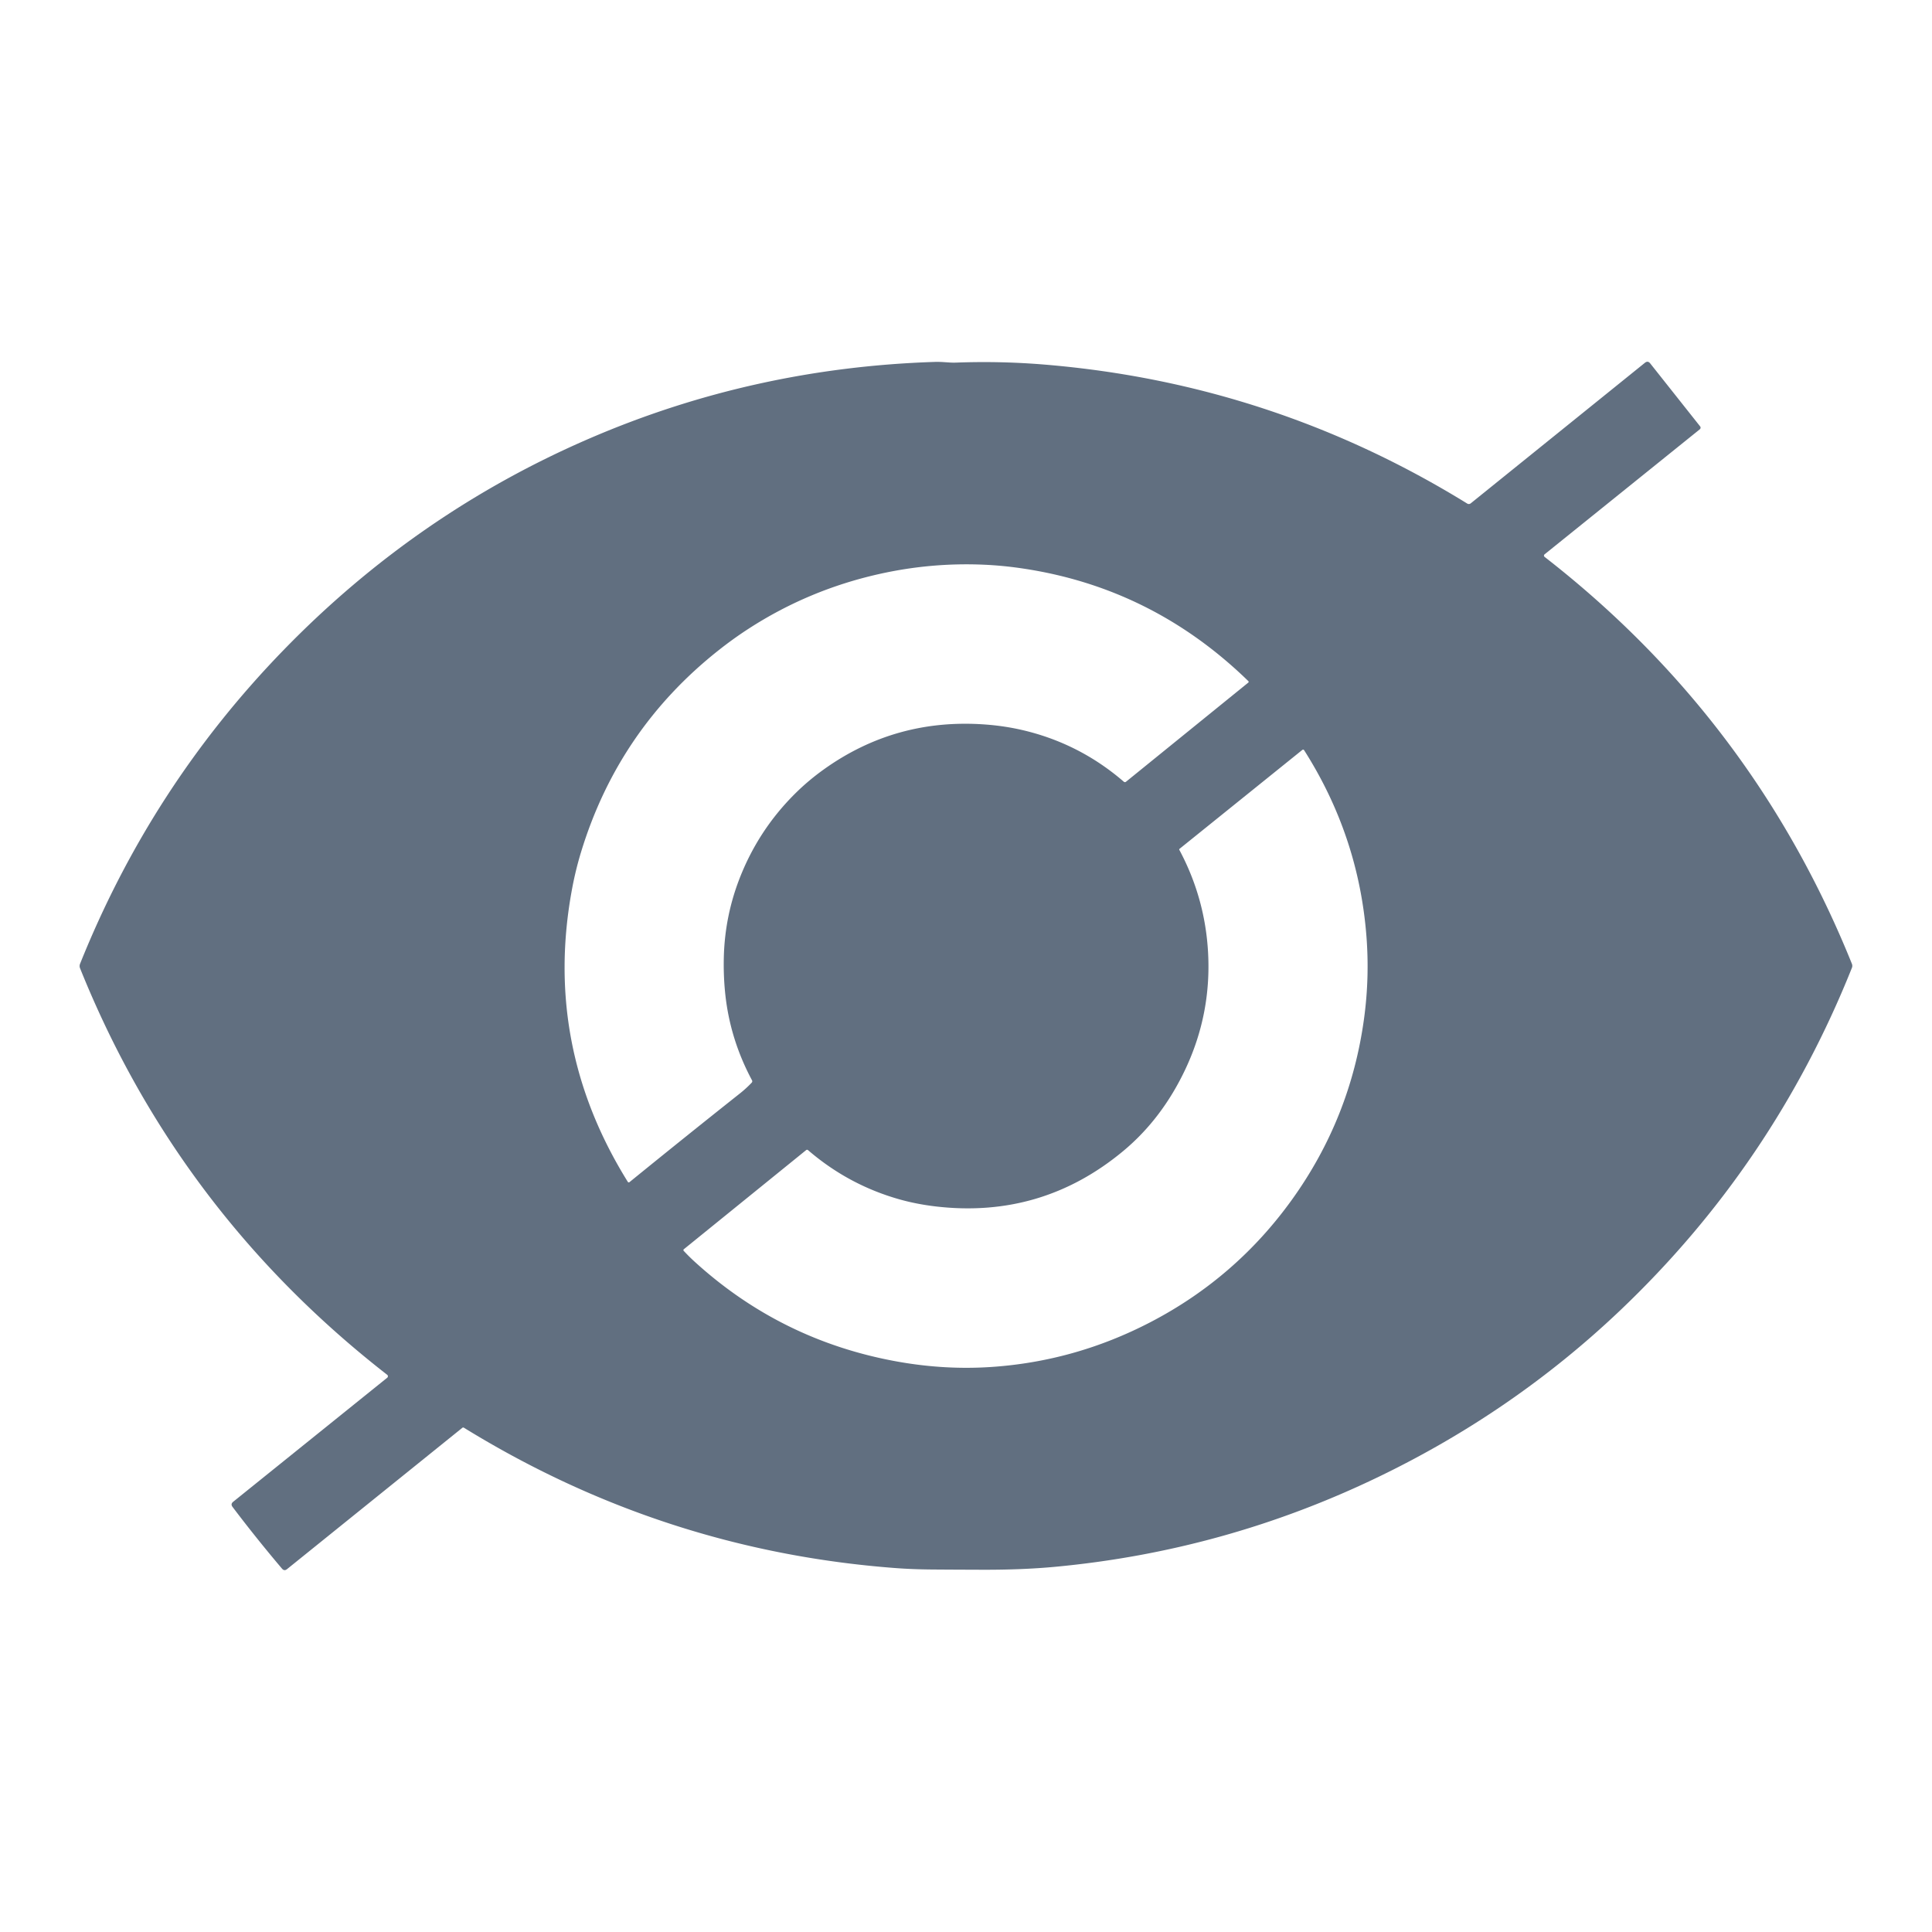 <svg xmlns="http://www.w3.org/2000/svg" version="1.1" viewBox="0 0 1024 1024" fill="#616F80">
    <path fill="#616F80" d="M 150.05,344.80 Q 220.89,271.79 312.94,232.19 Q 399.41,194.98 495.24,191.83 Q 497.64,191.75 500.24,191.93 Q 501.91,192.04 503.59,192.15 Q 505.19,192.25 506.93,192.18 Q 530.62,191.30 554.25,193.29 Q 674.73,203.41 777.66,266.90 A 1.61,1.60 -48.2 0 0 779.51,266.79 L 871.82,192.30 Q 873.39,191.04 874.62,192.58 L 901.11,226.00 A 1.13,1.10 -38.7 0 1 900.92,227.55 L 818.65,293.82 A 0.85,0.85 -45.2 0 0 818.65,295.15 Q 929.24,381.11 981.54,510.83 A 2.85,2.83 44.9 0 1 981.55,512.97 Q 939.71,617.65 858.50,694.75 Q 802.11,748.28 730.71,782.74 Q 649.25,822.06 559.02,830.46 Q 541.80,832.06 520.75,832.00 Q 503.88,831.95 494.25,831.87 Q 483.50,831.79 474.26,831.08 Q 351.39,821.74 245.87,756.71 A 0.71,0.70 -48.3 0 0 245.06,756.76 L 152.14,831.67 Q 150.68,832.85 149.47,831.42 Q 135.61,815.05 123.25,798.69 Q 122.10,797.17 123.59,795.97 L 205.23,730.23 A 1.00,0.99 -45.5 0 0 205.22,728.67 Q 94.35,642.36 42.44,513.21 A 3.17,3.13 -45.3 0 1 42.44,510.82 Q 80.11,416.88 150.05,344.80 ZM 333.64,626.56 Q 363.18,602.53 392.09,579.61 Q 395.50,576.91 398.42,573.83 A 1.07,1.05 -37.5 0 0 398.59,572.60 Q 386.97,550.91 384.42,526.98 Q 383.37,517.11 383.65,507.01 Q 384.24,485.76 391.81,466.06 Q 401.79,440.10 421.46,420.59 Q 428.45,413.65 436.74,407.73 Q 474.67,380.63 521.81,383.97 Q 532.09,384.70 541.58,386.88 Q 572.00,393.89 595.67,414.35 A 0.86,0.86 -43.9 0 0 596.77,414.37 L 661.62,361.79 A 0.52,0.51 -42.5 0 0 661.66,361.02 Q 610.74,311.42 541.67,301.25 Q 531.56,299.76 521.77,299.32 Q 493.64,298.05 466.00,304.24 Q 428.66,312.60 396.84,333.19 Q 388.61,338.51 380.61,344.86 Q 327.71,386.83 307.97,451.62 Q 305.07,461.14 303.22,471.05 Q 287.71,554.04 332.76,626.42 A 0.59,0.59 -35.9 0 0 333.64,626.56 ZM 368.10,668.66 Q 413.93,710.46 475.18,721.58 Q 500.77,726.22 525.75,724.50 Q 569.82,721.47 609.47,700.93 Q 654.85,677.42 684.69,635.95 Q 715.80,592.70 722.99,539.75 Q 725.93,518.07 724.24,496.25 Q 720.11,443.04 691.20,397.61 A 0.64,0.63 -35.7 0 0 690.27,397.46 L 625.19,449.89 A 0.44,0.44 -33.1 0 0 625.07,450.45 Q 638.74,476.00 640.31,505.00 Q 642.06,537.40 628.31,566.63 Q 615.88,593.03 595.19,610.19 Q 552.09,645.93 496.15,639.46 Q 485.83,638.26 476.54,635.63 Q 449.57,627.96 428.27,609.59 A 0.79,0.78 -44.0 0 0 427.27,609.58 L 362.44,662.12 A 0.59,0.58 -41.2 0 0 362.38,662.98 Q 365.29,666.10 368.10,668.66 Z"/>
</svg>
